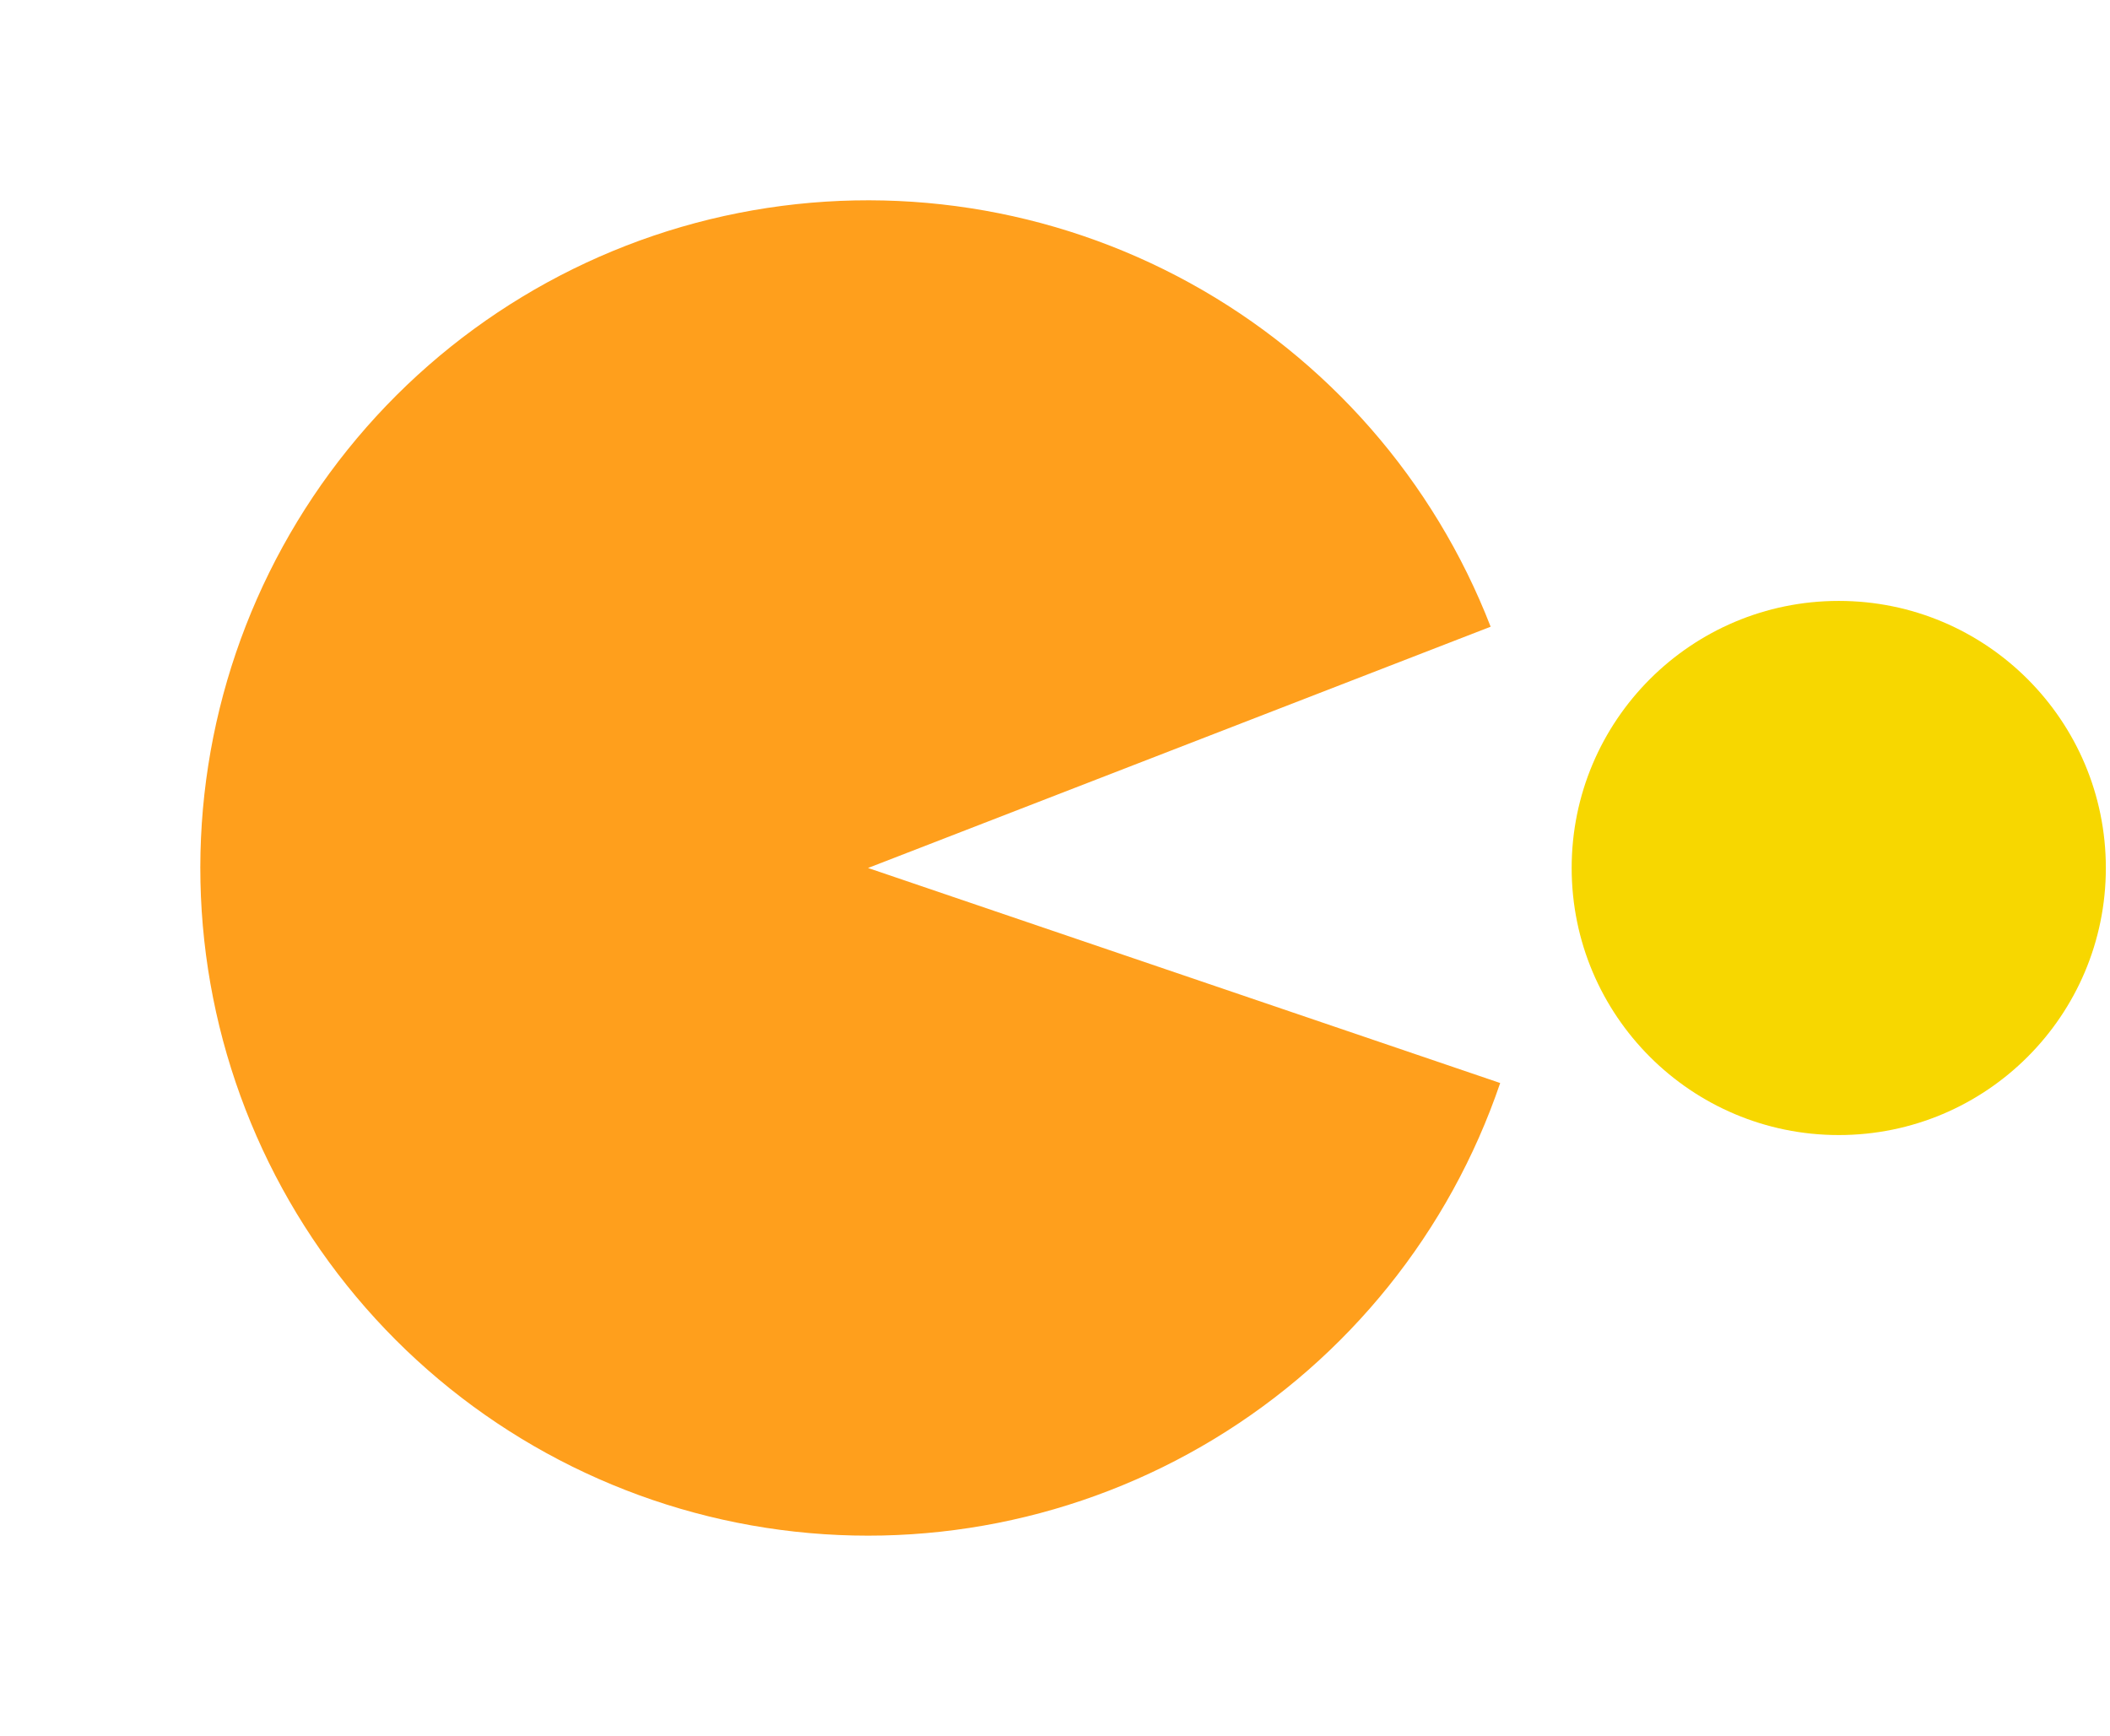 <svg width="316" height="260" viewBox="0 0 316 260" fill="none" xmlns="http://www.w3.org/2000/svg">
<path d="M223.243 93.864C214.746 71.941 198.797 53.712 178.195 42.38C157.593 31.048 133.658 27.338 110.592 31.901C87.527 36.465 66.807 49.009 52.072 67.332C37.337 85.655 29.53 108.584 30.022 132.091C30.514 155.598 39.273 178.181 54.761 195.871C70.248 213.562 91.475 225.229 114.711 228.824C137.947 232.419 161.706 227.712 181.816 215.528C201.926 203.345 217.1 184.465 224.672 162.206L130 130L223.243 93.864Z" fill="#FF9F1C"/>
<circle cx="275.378" cy="130" r="40" fill="#F7D700"/>
</svg>
